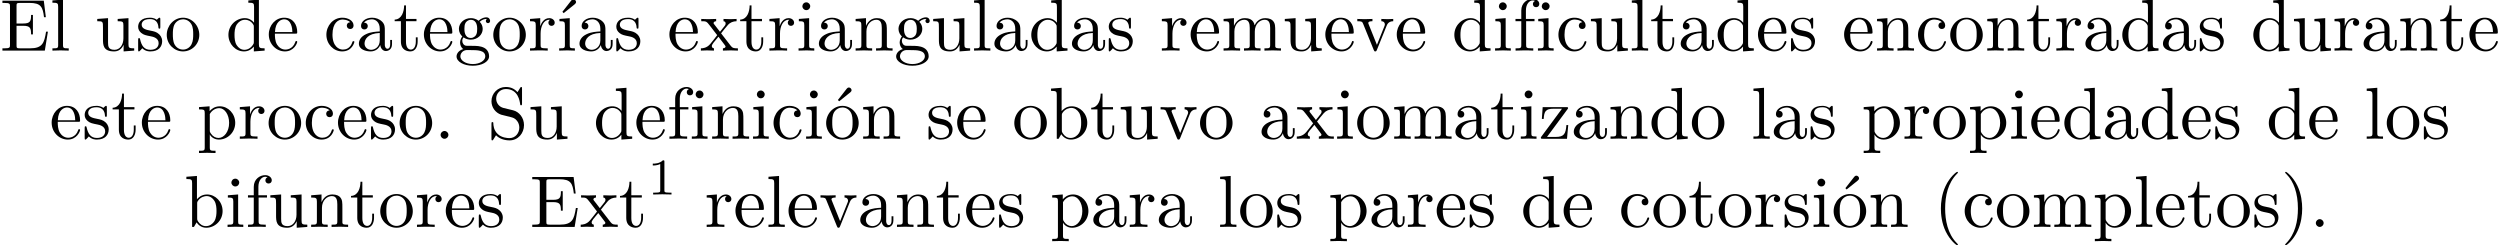 <?xml version='1.0' encoding='UTF-8'?>
<!-- This file was generated by dvisvgm 2.13.3 -->
<svg version='1.1' xmlns='http://www.w3.org/2000/svg' xmlns:xlink='http://www.w3.org/1999/xlink' width='339.007pt' height='33.264pt' viewBox='2.352 -30.773 339.007 33.264'>
<defs>
<path id='g0-49' d='M3.299 0V-.251H3.034C2.336-.251 2.336-.342 2.336-.572V-4.435C2.336-4.624 2.322-4.631 2.127-4.631C1.681-4.191 1.046-4.184 .76-4.184V-3.933C.928-3.933 1.388-3.933 1.771-4.129V-.572C1.771-.342 1.771-.251 1.074-.251H.809V0L2.05-.028L3.299 0Z'/>
<path id='g1-40' d='M3.298 2.391C3.298 2.361 3.298 2.341 3.128 2.172C1.883 .917 1.564-.966 1.564-2.491C1.564-4.224 1.943-5.958 3.168-7.203C3.298-7.323 3.298-7.342 3.298-7.372C3.298-7.442 3.258-7.472 3.198-7.472C3.098-7.472 2.202-6.795 1.614-5.529C1.106-4.433 .986-3.328 .986-2.491C.986-1.714 1.096-.508 1.644 .618C2.242 1.843 3.098 2.491 3.198 2.491C3.258 2.491 3.298 2.461 3.298 2.391Z'/>
<path id='g1-41' d='M2.879-2.491C2.879-3.268 2.77-4.473 2.222-5.599C1.624-6.824 .767-7.472 .667-7.472C.608-7.472 .568-7.432 .568-7.372C.568-7.342 .568-7.323 .757-7.143C1.733-6.157 2.301-4.573 2.301-2.491C2.301-.787 1.933 .966 .697 2.222C.568 2.341 .568 2.361 .568 2.391C.568 2.451 .608 2.491 .667 2.491C.767 2.491 1.664 1.813 2.252 .548C2.76-.548 2.879-1.654 2.879-2.491Z'/>
<path id='g1-46' d='M1.913-.528C1.913-.817 1.674-1.056 1.385-1.056S.857-.817 .857-.528S1.096 0 1.385 0S1.913-.239 1.913-.528Z'/>
<path id='g1-69' d='M6.496-2.57H6.247C5.998-1.036 5.768-.309 4.055-.309H2.73C2.262-.309 2.242-.379 2.242-.707V-3.367H3.138C4.105-3.367 4.214-3.049 4.214-2.202H4.463V-4.842H4.214C4.214-3.985 4.105-3.676 3.138-3.676H2.242V-6.067C2.242-6.396 2.262-6.466 2.73-6.466H4.015C5.539-6.466 5.808-5.918 5.968-4.533H6.217L5.938-6.775H.329V-6.466H.568C1.335-6.466 1.355-6.356 1.355-5.998V-.777C1.355-.418 1.335-.309 .568-.309H.329V0H6.077L6.496-2.57Z'/>
<path id='g1-83' d='M4.971-1.853C4.971-2.849 4.314-3.666 3.477-3.866L2.202-4.174C1.584-4.324 1.196-4.862 1.196-5.44C1.196-6.137 1.733-6.745 2.511-6.745C4.174-6.745 4.394-5.111 4.453-4.663C4.463-4.603 4.463-4.543 4.573-4.543C4.702-4.543 4.702-4.593 4.702-4.782V-6.785C4.702-6.954 4.702-7.024 4.593-7.024C4.523-7.024 4.513-7.014 4.443-6.894L4.095-6.326C3.796-6.615 3.387-7.024 2.501-7.024C1.395-7.024 .558-6.147 .558-5.091C.558-4.264 1.086-3.537 1.863-3.268C1.973-3.228 2.481-3.108 3.178-2.939C3.447-2.869 3.746-2.8 4.025-2.431C4.234-2.172 4.334-1.843 4.334-1.514C4.334-.807 3.836-.09 2.999-.09C2.71-.09 1.953-.139 1.425-.628C.847-1.166 .817-1.803 .807-2.162C.797-2.262 .717-2.262 .687-2.262C.558-2.262 .558-2.192 .558-2.012V-.02C.558 .149 .558 .219 .667 .219C.737 .219 .747 .199 .817 .09C.817 .09 .847 .05 1.176-.478C1.484-.139 2.122 .219 3.009 .219C4.174 .219 4.971-.757 4.971-1.853Z'/>
<path id='g1-97' d='M4.812-.887V-1.445H4.563V-.887C4.563-.309 4.314-.249 4.204-.249C3.875-.249 3.836-.697 3.836-.747V-2.74C3.836-3.158 3.836-3.547 3.477-3.915C3.088-4.304 2.59-4.463 2.112-4.463C1.295-4.463 .608-3.995 .608-3.337C.608-3.039 .807-2.869 1.066-2.869C1.345-2.869 1.524-3.068 1.524-3.328C1.524-3.447 1.474-3.776 1.016-3.786C1.285-4.134 1.773-4.244 2.092-4.244C2.58-4.244 3.148-3.856 3.148-2.969V-2.6C2.64-2.57 1.943-2.54 1.315-2.242C.568-1.903 .319-1.385 .319-.946C.319-.139 1.285 .11 1.913 .11C2.57 .11 3.029-.289 3.218-.757C3.258-.359 3.527 .06 3.995 .06C4.204 .06 4.812-.08 4.812-.887ZM3.148-1.395C3.148-.448 2.431-.11 1.983-.11C1.494-.11 1.086-.458 1.086-.956C1.086-1.504 1.504-2.331 3.148-2.391V-1.395Z'/>
<path id='g1-98' d='M5.191-2.152C5.191-3.417 4.214-4.403 3.078-4.403C2.301-4.403 1.873-3.935 1.714-3.756V-6.914L.279-6.804V-6.496C.976-6.496 1.056-6.426 1.056-5.938V0H1.305L1.664-.618C1.813-.389 2.232 .11 2.969 .11C4.154 .11 5.191-.867 5.191-2.152ZM4.364-2.162C4.364-1.793 4.344-1.196 4.055-.747C3.846-.438 3.467-.11 2.929-.11C2.481-.11 2.122-.349 1.883-.717C1.743-.927 1.743-.956 1.743-1.136V-3.188C1.743-3.377 1.743-3.387 1.853-3.547C2.242-4.105 2.79-4.184 3.029-4.184C3.477-4.184 3.836-3.925 4.075-3.547C4.334-3.138 4.364-2.57 4.364-2.162Z'/>
<path id='g1-99' d='M4.134-1.186C4.134-1.285 4.035-1.285 4.005-1.285C3.915-1.285 3.895-1.245 3.875-1.186C3.587-.259 2.939-.139 2.57-.139C2.042-.139 1.166-.568 1.166-2.172C1.166-3.796 1.983-4.214 2.511-4.214C2.6-4.214 3.228-4.204 3.577-3.846C3.168-3.816 3.108-3.517 3.108-3.387C3.108-3.128 3.288-2.929 3.567-2.929C3.826-2.929 4.025-3.098 4.025-3.397C4.025-4.075 3.268-4.463 2.501-4.463C1.255-4.463 .339-3.387 .339-2.152C.339-.877 1.325 .11 2.481 .11C3.816 .11 4.134-1.086 4.134-1.186Z'/>
<path id='g1-100' d='M5.25 0V-.309C4.553-.309 4.473-.379 4.473-.867V-6.914L3.039-6.804V-6.496C3.736-6.496 3.816-6.426 3.816-5.938V-3.786C3.527-4.144 3.098-4.403 2.56-4.403C1.385-4.403 .339-3.427 .339-2.142C.339-.877 1.315 .11 2.451 .11C3.088 .11 3.537-.229 3.786-.548V.11L5.25 0ZM3.786-1.176C3.786-.996 3.786-.976 3.676-.807C3.377-.329 2.929-.11 2.501-.11C2.052-.11 1.694-.369 1.455-.747C1.196-1.156 1.166-1.724 1.166-2.132C1.166-2.501 1.186-3.098 1.474-3.547C1.684-3.856 2.062-4.184 2.6-4.184C2.949-4.184 3.367-4.035 3.676-3.587C3.786-3.417 3.786-3.397 3.786-3.218V-1.176Z'/>
<path id='g1-101' d='M4.134-1.186C4.134-1.285 4.055-1.305 4.005-1.305C3.915-1.305 3.895-1.245 3.875-1.166C3.527-.139 2.63-.139 2.531-.139C2.032-.139 1.634-.438 1.405-.807C1.106-1.285 1.106-1.943 1.106-2.301H3.885C4.105-2.301 4.134-2.301 4.134-2.511C4.134-3.497 3.597-4.463 2.351-4.463C1.196-4.463 .279-3.437 .279-2.192C.279-.857 1.325 .11 2.471 .11C3.686 .11 4.134-.996 4.134-1.186ZM3.477-2.511H1.116C1.176-3.995 2.012-4.244 2.351-4.244C3.377-4.244 3.477-2.899 3.477-2.511Z'/>
<path id='g1-102' d='M3.557-6.326C3.557-6.695 3.188-7.024 2.66-7.024C1.963-7.024 1.116-6.496 1.116-5.44V-4.294H.329V-3.985H1.116V-.757C1.116-.309 1.006-.309 .339-.309V0L1.474-.03C1.873-.03 2.341-.03 2.74 0V-.309H2.531C1.793-.309 1.773-.418 1.773-.777V-3.985H2.909V-4.294H1.743V-5.45C1.743-6.326 2.222-6.804 2.66-6.804C2.69-6.804 2.839-6.804 2.989-6.735C2.869-6.695 2.69-6.565 2.69-6.316C2.69-6.087 2.849-5.888 3.118-5.888C3.407-5.888 3.557-6.087 3.557-6.326Z'/>
<path id='g1-103' d='M4.832-4.025C4.832-4.194 4.712-4.513 4.324-4.513C4.125-4.513 3.686-4.453 3.268-4.045C2.849-4.374 2.431-4.403 2.212-4.403C1.285-4.403 .598-3.716 .598-2.949C.598-2.511 .817-2.132 1.066-1.923C.936-1.773 .757-1.445 .757-1.096C.757-.787 .887-.408 1.196-.209C.598-.04 .279 .389 .279 .787C.279 1.504 1.265 2.052 2.481 2.052C3.656 2.052 4.692 1.544 4.692 .767C4.692 .418 4.553-.09 4.045-.369C3.517-.648 2.939-.648 2.331-.648C2.082-.648 1.654-.648 1.584-.658C1.265-.697 1.056-1.006 1.056-1.325C1.056-1.365 1.056-1.594 1.225-1.793C1.614-1.514 2.022-1.484 2.212-1.484C3.138-1.484 3.826-2.172 3.826-2.939C3.826-3.308 3.666-3.676 3.417-3.905C3.776-4.244 4.134-4.294 4.314-4.294C4.314-4.294 4.384-4.294 4.413-4.284C4.304-4.244 4.254-4.134 4.254-4.015C4.254-3.846 4.384-3.726 4.543-3.726C4.643-3.726 4.832-3.796 4.832-4.025ZM3.078-2.949C3.078-2.68 3.068-2.361 2.919-2.112C2.839-1.993 2.61-1.714 2.212-1.714C1.345-1.714 1.345-2.71 1.345-2.939C1.345-3.208 1.355-3.527 1.504-3.776C1.584-3.895 1.813-4.174 2.212-4.174C3.078-4.174 3.078-3.178 3.078-2.949ZM4.174 .787C4.174 1.325 3.467 1.823 2.491 1.823C1.484 1.823 .797 1.315 .797 .787C.797 .329 1.176-.04 1.614-.07H2.202C3.059-.07 4.174-.07 4.174 .787Z'/>
<path id='g1-105' d='M2.461 0V-.309C1.803-.309 1.763-.359 1.763-.747V-4.403L.369-4.294V-3.985C1.016-3.985 1.106-3.925 1.106-3.437V-.757C1.106-.309 .996-.309 .329-.309V0L1.425-.03C1.773-.03 2.122-.01 2.461 0ZM1.913-6.017C1.913-6.286 1.684-6.545 1.385-6.545C1.046-6.545 .847-6.267 .847-6.017C.847-5.748 1.076-5.489 1.375-5.489C1.714-5.489 1.913-5.768 1.913-6.017Z'/>
<path id='g1-108' d='M2.54 0V-.309C1.873-.309 1.763-.309 1.763-.757V-6.914L.329-6.804V-6.496C1.026-6.496 1.106-6.426 1.106-5.938V-.757C1.106-.309 .996-.309 .329-.309V0L1.435-.03L2.54 0Z'/>
<path id='g1-109' d='M8.1 0V-.309C7.582-.309 7.333-.309 7.323-.608V-2.511C7.323-3.367 7.323-3.676 7.014-4.035C6.874-4.204 6.545-4.403 5.968-4.403C5.131-4.403 4.692-3.806 4.523-3.427C4.384-4.294 3.646-4.403 3.198-4.403C2.471-4.403 2.002-3.975 1.724-3.357V-4.403L.319-4.294V-3.985C1.016-3.985 1.096-3.915 1.096-3.427V-.757C1.096-.309 .986-.309 .319-.309V0L1.445-.03L2.56 0V-.309C1.893-.309 1.783-.309 1.783-.757V-2.59C1.783-3.626 2.491-4.184 3.128-4.184C3.756-4.184 3.866-3.646 3.866-3.078V-.757C3.866-.309 3.756-.309 3.088-.309V0L4.214-.03L5.33 0V-.309C4.663-.309 4.553-.309 4.553-.757V-2.59C4.553-3.626 5.26-4.184 5.898-4.184C6.526-4.184 6.635-3.646 6.635-3.078V-.757C6.635-.309 6.526-.309 5.858-.309V0L6.984-.03L8.1 0Z'/>
<path id='g1-110' d='M5.33 0V-.309C4.812-.309 4.563-.309 4.553-.608V-2.511C4.553-3.367 4.553-3.676 4.244-4.035C4.105-4.204 3.776-4.403 3.198-4.403C2.471-4.403 2.002-3.975 1.724-3.357V-4.403L.319-4.294V-3.985C1.016-3.985 1.096-3.915 1.096-3.427V-.757C1.096-.309 .986-.309 .319-.309V0L1.445-.03L2.56 0V-.309C1.893-.309 1.783-.309 1.783-.757V-2.59C1.783-3.626 2.491-4.184 3.128-4.184C3.756-4.184 3.866-3.646 3.866-3.078V-.757C3.866-.309 3.756-.309 3.088-.309V0L4.214-.03L5.33 0Z'/>
<path id='g1-111' d='M4.692-2.132C4.692-3.407 3.696-4.463 2.491-4.463C1.245-4.463 .279-3.377 .279-2.132C.279-.847 1.315 .11 2.481 .11C3.686 .11 4.692-.867 4.692-2.132ZM3.866-2.212C3.866-1.853 3.866-1.315 3.646-.877C3.427-.428 2.989-.139 2.491-.139C2.062-.139 1.624-.349 1.355-.807C1.106-1.245 1.106-1.853 1.106-2.212C1.106-2.6 1.106-3.138 1.345-3.577C1.614-4.035 2.082-4.244 2.481-4.244C2.919-4.244 3.347-4.025 3.606-3.597S3.866-2.59 3.866-2.212Z'/>
<path id='g1-112' d='M5.191-2.152C5.191-3.417 4.224-4.403 3.108-4.403C2.331-4.403 1.913-3.965 1.714-3.746V-4.403L.279-4.294V-3.985C.986-3.985 1.056-3.925 1.056-3.487V1.176C1.056 1.624 .946 1.624 .279 1.624V1.933L1.395 1.903L2.521 1.933V1.624C1.853 1.624 1.743 1.624 1.743 1.176V-.498V-.588C1.793-.428 2.212 .11 2.969 .11C4.154 .11 5.191-.867 5.191-2.152ZM4.364-2.152C4.364-.946 3.666-.11 2.929-.11C2.531-.11 2.152-.309 1.883-.717C1.743-.927 1.743-.936 1.743-1.136V-3.357C2.032-3.866 2.521-4.154 3.029-4.154C3.756-4.154 4.364-3.278 4.364-2.152Z'/>
<path id='g1-114' d='M3.626-3.796C3.626-4.115 3.318-4.403 2.889-4.403C2.162-4.403 1.803-3.736 1.664-3.308V-4.403L.279-4.294V-3.985C.976-3.985 1.056-3.915 1.056-3.427V-.757C1.056-.309 .946-.309 .279-.309V0L1.415-.03C1.813-.03 2.281-.03 2.68 0V-.309H2.471C1.733-.309 1.714-.418 1.714-.777V-2.311C1.714-3.298 2.132-4.184 2.889-4.184C2.959-4.184 2.979-4.184 2.999-4.174C2.969-4.164 2.77-4.045 2.77-3.786C2.77-3.507 2.979-3.357 3.198-3.357C3.377-3.357 3.626-3.477 3.626-3.796Z'/>
<path id='g1-115' d='M3.587-1.275C3.587-1.803 3.288-2.102 3.168-2.222C2.839-2.54 2.451-2.62 2.032-2.7C1.474-2.809 .807-2.939 .807-3.517C.807-3.866 1.066-4.274 1.923-4.274C3.019-4.274 3.068-3.377 3.088-3.068C3.098-2.979 3.208-2.979 3.208-2.979C3.337-2.979 3.337-3.029 3.337-3.218V-4.224C3.337-4.394 3.337-4.463 3.228-4.463C3.178-4.463 3.158-4.463 3.029-4.344C2.999-4.304 2.899-4.214 2.859-4.184C2.481-4.463 2.072-4.463 1.923-4.463C.707-4.463 .329-3.796 .329-3.238C.329-2.889 .488-2.61 .757-2.391C1.076-2.132 1.355-2.072 2.072-1.933C2.291-1.893 3.108-1.733 3.108-1.016C3.108-.508 2.76-.11 1.983-.11C1.146-.11 .787-.677 .598-1.524C.568-1.654 .558-1.694 .458-1.694C.329-1.694 .329-1.624 .329-1.445V-.13C.329 .04 .329 .11 .438 .11C.488 .11 .498 .1 .687-.09C.707-.11 .707-.13 .887-.319C1.325 .1 1.773 .11 1.983 .11C3.128 .11 3.587-.558 3.587-1.275Z'/>
<path id='g1-116' d='M3.308-1.235V-1.803H3.059V-1.255C3.059-.518 2.76-.139 2.391-.139C1.724-.139 1.724-1.046 1.724-1.215V-3.985H3.148V-4.294H1.724V-6.127H1.474C1.465-5.31 1.166-4.244 .189-4.204V-3.985H1.036V-1.235C1.036-.01 1.963 .11 2.321 .11C3.029 .11 3.308-.598 3.308-1.235Z'/>
<path id='g1-117' d='M5.33 0V-.309C4.633-.309 4.553-.379 4.553-.867V-4.403L3.088-4.294V-3.985C3.786-3.985 3.866-3.915 3.866-3.427V-1.654C3.866-.787 3.387-.11 2.66-.11C1.823-.11 1.783-.578 1.783-1.096V-4.403L.319-4.294V-3.985C1.096-3.985 1.096-3.955 1.096-3.068V-1.574C1.096-.797 1.096 .11 2.61 .11C3.168 .11 3.606-.169 3.895-.787V.11L5.33 0Z'/>
<path id='g1-118' d='M5.061-3.985V-4.294C4.832-4.274 4.543-4.264 4.314-4.264L3.447-4.294V-3.985C3.816-3.975 3.925-3.746 3.925-3.557C3.925-3.467 3.905-3.427 3.866-3.318L2.849-.777L1.733-3.557C1.674-3.686 1.674-3.726 1.674-3.726C1.674-3.985 2.062-3.985 2.242-3.985V-4.294L1.156-4.264C.887-4.264 .488-4.274 .189-4.294V-3.985C.817-3.985 .857-3.925 .986-3.616L2.421-.08C2.481 .06 2.501 .11 2.63 .11S2.8 .02 2.839-.08L4.144-3.318C4.234-3.547 4.403-3.975 5.061-3.985Z'/>
<path id='g1-120' d='M5.141 0V-.309C4.603-.309 4.423-.329 4.194-.618L2.859-2.341C3.158-2.72 3.537-3.208 3.776-3.467C4.085-3.826 4.493-3.975 4.961-3.985V-4.294C4.702-4.274 4.403-4.264 4.144-4.264C3.846-4.264 3.318-4.284 3.188-4.294V-3.985C3.397-3.965 3.477-3.836 3.477-3.676S3.377-3.387 3.328-3.328L2.71-2.55L1.933-3.557C1.843-3.656 1.843-3.676 1.843-3.736C1.843-3.885 1.993-3.975 2.192-3.985V-4.294L1.116-4.264C.907-4.264 .438-4.274 .169-4.294V-3.985C.867-3.985 .877-3.975 1.345-3.377L2.331-2.092C1.863-1.494 1.863-1.474 1.395-.907C.917-.329 .329-.309 .12-.309V0C.379-.02 .687-.03 .946-.03L1.893 0V-.309C1.674-.339 1.604-.468 1.604-.618C1.604-.837 1.893-1.166 2.501-1.883L3.258-.887C3.337-.777 3.467-.618 3.467-.558C3.467-.468 3.377-.319 3.108-.309V0L4.184-.03C4.453-.03 4.842-.02 5.141 0Z'/>
<path id='g1-122' d='M3.995-1.863H3.746C3.656-.687 3.447-.249 2.291-.249H1.116L3.885-3.995C3.975-4.105 3.975-4.125 3.975-4.164C3.975-4.294 3.895-4.294 3.716-4.294H.528L.418-2.69H.667C.727-3.706 .917-4.075 2.012-4.075H3.148L.369-.319C.279-.209 .279-.189 .279-.139C.279 0 .349 0 .538 0H3.826L3.995-1.863Z'/>
<path id='g1-237' d='M2.461 0V-.309C1.803-.309 1.763-.359 1.763-.747V-4.403L.369-4.294V-3.985C1.016-3.985 1.106-3.925 1.106-3.437V-.757C1.106-.309 .996-.309 .329-.309V0L1.425-.03C1.773-.03 2.122-.01 2.461 0ZM2.62-6.595C2.62-6.775 2.441-6.954 2.262-6.954C2.112-6.954 2.002-6.844 1.963-6.785L.767-5.26L.936-5.081L2.451-6.296C2.54-6.366 2.62-6.476 2.62-6.595Z'/>
<path id='g1-243' d='M4.692-2.132C4.692-3.407 3.696-4.463 2.491-4.463C1.245-4.463 .279-3.377 .279-2.132C.279-.847 1.315 .11 2.481 .11C3.686 .11 4.692-.867 4.692-2.132ZM3.866-2.212C3.866-1.853 3.866-1.315 3.646-.877C3.427-.428 2.989-.139 2.491-.139C2.062-.139 1.624-.349 1.355-.807C1.106-1.245 1.106-1.853 1.106-2.212C1.106-2.6 1.106-3.138 1.345-3.577C1.614-4.035 2.082-4.244 2.481-4.244C2.919-4.244 3.347-4.025 3.606-3.597S3.866-2.59 3.866-2.212ZM3.726-6.595C3.726-6.775 3.547-6.954 3.367-6.954C3.218-6.954 3.108-6.844 3.068-6.785L1.873-5.26L2.042-5.081L3.557-6.296C3.646-6.366 3.726-6.476 3.726-6.595Z'/>
</defs>
<g id='page1'>
<use x='2.352' y='-23.91' xlink:href='#g1-69'/>
<use x='9.132' y='-23.91' xlink:href='#g1-108'/>
<use x='15.22' y='-23.91' xlink:href='#g1-117'/>
<use x='20.755' y='-23.91' xlink:href='#g1-115'/>
<use x='24.685' y='-23.91' xlink:href='#g1-111'/>
<use x='32.987' y='-23.91' xlink:href='#g1-100'/>
<use x='38.522' y='-23.91' xlink:href='#g1-101'/>
<use x='46.271' y='-23.91' xlink:href='#g1-99'/>
<use x='50.699' y='-23.91' xlink:href='#g1-97'/>
<use x='55.68' y='-23.91' xlink:href='#g1-116'/>
<use x='59.554' y='-23.91' xlink:href='#g1-101'/>
<use x='63.982' y='-23.91' xlink:href='#g1-103'/>
<use x='68.964' y='-23.91' xlink:href='#g1-111'/>
<use x='73.945' y='-23.91' xlink:href='#g1-114'/>
<use x='77.847' y='-23.91' xlink:href='#g1-237'/>
<use x='80.614' y='-23.91' xlink:href='#g1-97'/>
<use x='85.596' y='-23.91' xlink:href='#g1-115'/>
<use x='92.846' y='-23.91' xlink:href='#g1-101'/>
<use x='97.274' y='-23.91' xlink:href='#g1-120'/>
<use x='102.532' y='-23.91' xlink:href='#g1-116'/>
<use x='106.407' y='-23.91' xlink:href='#g1-114'/>
<use x='110.309' y='-23.91' xlink:href='#g1-105'/>
<use x='113.076' y='-23.91' xlink:href='#g1-97'/>
<use x='118.058' y='-23.91' xlink:href='#g1-110'/>
<use x='123.592' y='-23.91' xlink:href='#g1-103'/>
<use x='128.574' y='-23.91' xlink:href='#g1-117'/>
<use x='134.108' y='-23.91' xlink:href='#g1-108'/>
<use x='136.876' y='-23.91' xlink:href='#g1-97'/>
<use x='141.857' y='-23.91' xlink:href='#g1-100'/>
<use x='147.392' y='-23.91' xlink:href='#g1-97'/>
<use x='152.373' y='-23.91' xlink:href='#g1-115'/>
<use x='159.624' y='-23.91' xlink:href='#g1-114'/>
<use x='163.526' y='-23.91' xlink:href='#g1-101'/>
<use x='167.954' y='-23.91' xlink:href='#g1-109'/>
<use x='176.256' y='-23.91' xlink:href='#g1-117'/>
<use x='181.79' y='-23.91' xlink:href='#g1-101'/>
<use x='186.218' y='-23.91' xlink:href='#g1-118'/>
<use x='191.477' y='-23.91' xlink:href='#g1-101'/>
<use x='199.225' y='-23.91' xlink:href='#g1-100'/>
<use x='204.76' y='-23.91' xlink:href='#g1-105'/>
<use x='207.527' y='-23.91' xlink:href='#g1-102'/>
<use x='210.572' y='-23.91' xlink:href='#g1-105'/>
<use x='213.339' y='-23.91' xlink:href='#g1-99'/>
<use x='217.767' y='-23.91' xlink:href='#g1-117'/>
<use x='223.302' y='-23.91' xlink:href='#g1-108'/>
<use x='226.069' y='-23.91' xlink:href='#g1-116'/>
<use x='229.943' y='-23.91' xlink:href='#g1-97'/>
<use x='234.925' y='-23.91' xlink:href='#g1-100'/>
<use x='240.459' y='-23.91' xlink:href='#g1-101'/>
<use x='244.887' y='-23.91' xlink:href='#g1-115'/>
<use x='252.138' y='-23.91' xlink:href='#g1-101'/>
<use x='256.566' y='-23.91' xlink:href='#g1-110'/>
<use x='262.101' y='-23.91' xlink:href='#g1-99'/>
<use x='266.529' y='-23.91' xlink:href='#g1-111'/>
<use x='271.51' y='-23.91' xlink:href='#g1-110'/>
<use x='277.045' y='-23.91' xlink:href='#g1-116'/>
<use x='280.919' y='-23.91' xlink:href='#g1-114'/>
<use x='284.821' y='-23.91' xlink:href='#g1-97'/>
<use x='289.802' y='-23.91' xlink:href='#g1-100'/>
<use x='295.337' y='-23.91' xlink:href='#g1-97'/>
<use x='300.319' y='-23.91' xlink:href='#g1-115'/>
<use x='307.569' y='-23.91' xlink:href='#g1-100'/>
<use x='313.104' y='-23.91' xlink:href='#g1-117'/>
<use x='318.639' y='-23.91' xlink:href='#g1-114'/>
<use x='322.541' y='-23.91' xlink:href='#g1-97'/>
<use x='327.522' y='-23.91' xlink:href='#g1-110'/>
<use x='333.057' y='-23.91' xlink:href='#g1-116'/>
<use x='336.931' y='-23.91' xlink:href='#g1-101'/>
<use x='9.077' y='-11.955' xlink:href='#g1-101'/>
<use x='13.505' y='-11.955' xlink:href='#g1-115'/>
<use x='17.435' y='-11.955' xlink:href='#g1-116'/>
<use x='21.309' y='-11.955' xlink:href='#g1-101'/>
<use x='29.058' y='-11.955' xlink:href='#g1-112'/>
<use x='34.593' y='-11.955' xlink:href='#g1-114'/>
<use x='38.495' y='-11.955' xlink:href='#g1-111'/>
<use x='43.476' y='-11.955' xlink:href='#g1-99'/>
<use x='47.904' y='-11.955' xlink:href='#g1-101'/>
<use x='52.332' y='-11.955' xlink:href='#g1-115'/>
<use x='56.262' y='-11.955' xlink:href='#g1-111'/>
<use x='61.243' y='-11.955' xlink:href='#g1-46'/>
<use x='68.438' y='-11.955' xlink:href='#g1-83'/>
<use x='73.973' y='-11.955' xlink:href='#g1-117'/>
<use x='82.828' y='-11.955' xlink:href='#g1-100'/>
<use x='88.363' y='-11.955' xlink:href='#g1-101'/>
<use x='92.791' y='-11.955' xlink:href='#g1-102'/>
<use x='95.835' y='-11.955' xlink:href='#g1-105'/>
<use x='98.603' y='-11.955' xlink:href='#g1-110'/>
<use x='104.137' y='-11.955' xlink:href='#g1-105'/>
<use x='106.905' y='-11.955' xlink:href='#g1-99'/>
<use x='111.333' y='-11.955' xlink:href='#g1-105'/>
<use x='114.1' y='-11.955' xlink:href='#g1-243'/>
<use x='119.081' y='-11.955' xlink:href='#g1-110'/>
<use x='127.937' y='-11.955' xlink:href='#g1-115'/>
<use x='131.867' y='-11.955' xlink:href='#g1-101'/>
<use x='139.615' y='-11.955' xlink:href='#g1-111'/>
<use x='144.597' y='-11.955' xlink:href='#g1-98'/>
<use x='150.132' y='-11.955' xlink:href='#g1-116'/>
<use x='154.006' y='-11.955' xlink:href='#g1-117'/>
<use x='159.541' y='-11.955' xlink:href='#g1-118'/>
<use x='164.799' y='-11.955' xlink:href='#g1-111'/>
<use x='173.101' y='-11.955' xlink:href='#g1-97'/>
<use x='178.083' y='-11.955' xlink:href='#g1-120'/>
<use x='183.341' y='-11.955' xlink:href='#g1-105'/>
<use x='186.108' y='-11.955' xlink:href='#g1-111'/>
<use x='191.09' y='-11.955' xlink:href='#g1-109'/>
<use x='199.391' y='-11.955' xlink:href='#g1-97'/>
<use x='204.373' y='-11.955' xlink:href='#g1-116'/>
<use x='208.247' y='-11.955' xlink:href='#g1-105'/>
<use x='211.015' y='-11.955' xlink:href='#g1-122'/>
<use x='215.442' y='-11.955' xlink:href='#g1-97'/>
<use x='220.424' y='-11.955' xlink:href='#g1-110'/>
<use x='225.959' y='-11.955' xlink:href='#g1-100'/>
<use x='231.493' y='-11.955' xlink:href='#g1-111'/>
<use x='239.795' y='-11.955' xlink:href='#g1-108'/>
<use x='242.563' y='-11.955' xlink:href='#g1-97'/>
<use x='247.544' y='-11.955' xlink:href='#g1-115'/>
<use x='254.795' y='-11.955' xlink:href='#g1-112'/>
<use x='260.33' y='-11.955' xlink:href='#g1-114'/>
<use x='264.232' y='-11.955' xlink:href='#g1-111'/>
<use x='269.213' y='-11.955' xlink:href='#g1-112'/>
<use x='274.748' y='-11.955' xlink:href='#g1-105'/>
<use x='277.515' y='-11.955' xlink:href='#g1-101'/>
<use x='281.943' y='-11.955' xlink:href='#g1-100'/>
<use x='287.478' y='-11.955' xlink:href='#g1-97'/>
<use x='292.459' y='-11.955' xlink:href='#g1-100'/>
<use x='297.994' y='-11.955' xlink:href='#g1-101'/>
<use x='302.422' y='-11.955' xlink:href='#g1-115'/>
<use x='309.672' y='-11.955' xlink:href='#g1-100'/>
<use x='315.207' y='-11.955' xlink:href='#g1-101'/>
<use x='322.956' y='-11.955' xlink:href='#g1-108'/>
<use x='325.723' y='-11.955' xlink:href='#g1-111'/>
<use x='330.704' y='-11.955' xlink:href='#g1-115'/>
<use x='27.346' y='0' xlink:href='#g1-98'/>
<use x='32.881' y='0' xlink:href='#g1-105'/>
<use x='35.648' y='0' xlink:href='#g1-102'/>
<use x='38.692' y='0' xlink:href='#g1-117'/>
<use x='44.227' y='0' xlink:href='#g1-110'/>
<use x='49.762' y='0' xlink:href='#g1-116'/>
<use x='53.636' y='0' xlink:href='#g1-111'/>
<use x='58.618' y='0' xlink:href='#g1-114'/>
<use x='62.52' y='0' xlink:href='#g1-101'/>
<use x='66.948' y='0' xlink:href='#g1-115'/>
<use x='74.198' y='0' xlink:href='#g1-69'/>
<use x='80.978' y='0' xlink:href='#g1-120'/>
<use x='86.237' y='0' xlink:href='#g1-116'/>
<use x='90.111' y='-4.4' xlink:href='#g0-49'/>
<use x='97.901' y='0' xlink:href='#g1-114'/>
<use x='101.803' y='0' xlink:href='#g1-101'/>
<use x='106.231' y='0' xlink:href='#g1-108'/>
<use x='108.999' y='0' xlink:href='#g1-101'/>
<use x='113.426' y='0' xlink:href='#g1-118'/>
<use x='118.685' y='0' xlink:href='#g1-97'/>
<use x='123.666' y='0' xlink:href='#g1-110'/>
<use x='129.201' y='0' xlink:href='#g1-116'/>
<use x='133.075' y='0' xlink:href='#g1-101'/>
<use x='137.503' y='0' xlink:href='#g1-115'/>
<use x='144.754' y='0' xlink:href='#g1-112'/>
<use x='150.289' y='0' xlink:href='#g1-97'/>
<use x='155.27' y='0' xlink:href='#g1-114'/>
<use x='159.172' y='0' xlink:href='#g1-97'/>
<use x='167.474' y='0' xlink:href='#g1-108'/>
<use x='170.241' y='0' xlink:href='#g1-111'/>
<use x='175.223' y='0' xlink:href='#g1-115'/>
<use x='182.473' y='0' xlink:href='#g1-112'/>
<use x='188.008' y='0' xlink:href='#g1-97'/>
<use x='192.989' y='0' xlink:href='#g1-114'/>
<use x='196.892' y='0' xlink:href='#g1-101'/>
<use x='201.319' y='0' xlink:href='#g1-115'/>
<use x='208.57' y='0' xlink:href='#g1-100'/>
<use x='214.105' y='0' xlink:href='#g1-101'/>
<use x='221.854' y='0' xlink:href='#g1-99'/>
<use x='226.281' y='0' xlink:href='#g1-111'/>
<use x='231.263' y='0' xlink:href='#g1-116'/>
<use x='235.137' y='0' xlink:href='#g1-111'/>
<use x='240.119' y='0' xlink:href='#g1-114'/>
<use x='244.021' y='0' xlink:href='#g1-115'/>
<use x='247.95' y='0' xlink:href='#g1-105'/>
<use x='250.718' y='0' xlink:href='#g1-243'/>
<use x='255.699' y='0' xlink:href='#g1-110'/>
<use x='264.555' y='0' xlink:href='#g1-40'/>
<use x='268.429' y='0' xlink:href='#g1-99'/>
<use x='272.857' y='0' xlink:href='#g1-111'/>
<use x='277.838' y='0' xlink:href='#g1-109'/>
<use x='286.14' y='0' xlink:href='#g1-112'/>
<use x='291.675' y='0' xlink:href='#g1-108'/>
<use x='294.442' y='0' xlink:href='#g1-101'/>
<use x='298.87' y='0' xlink:href='#g1-116'/>
<use x='302.745' y='0' xlink:href='#g1-111'/>
<use x='307.726' y='0' xlink:href='#g1-115'/>
<use x='311.656' y='0' xlink:href='#g1-41'/>
<use x='315.53' y='0' xlink:href='#g1-46'/>
</g>
</svg>